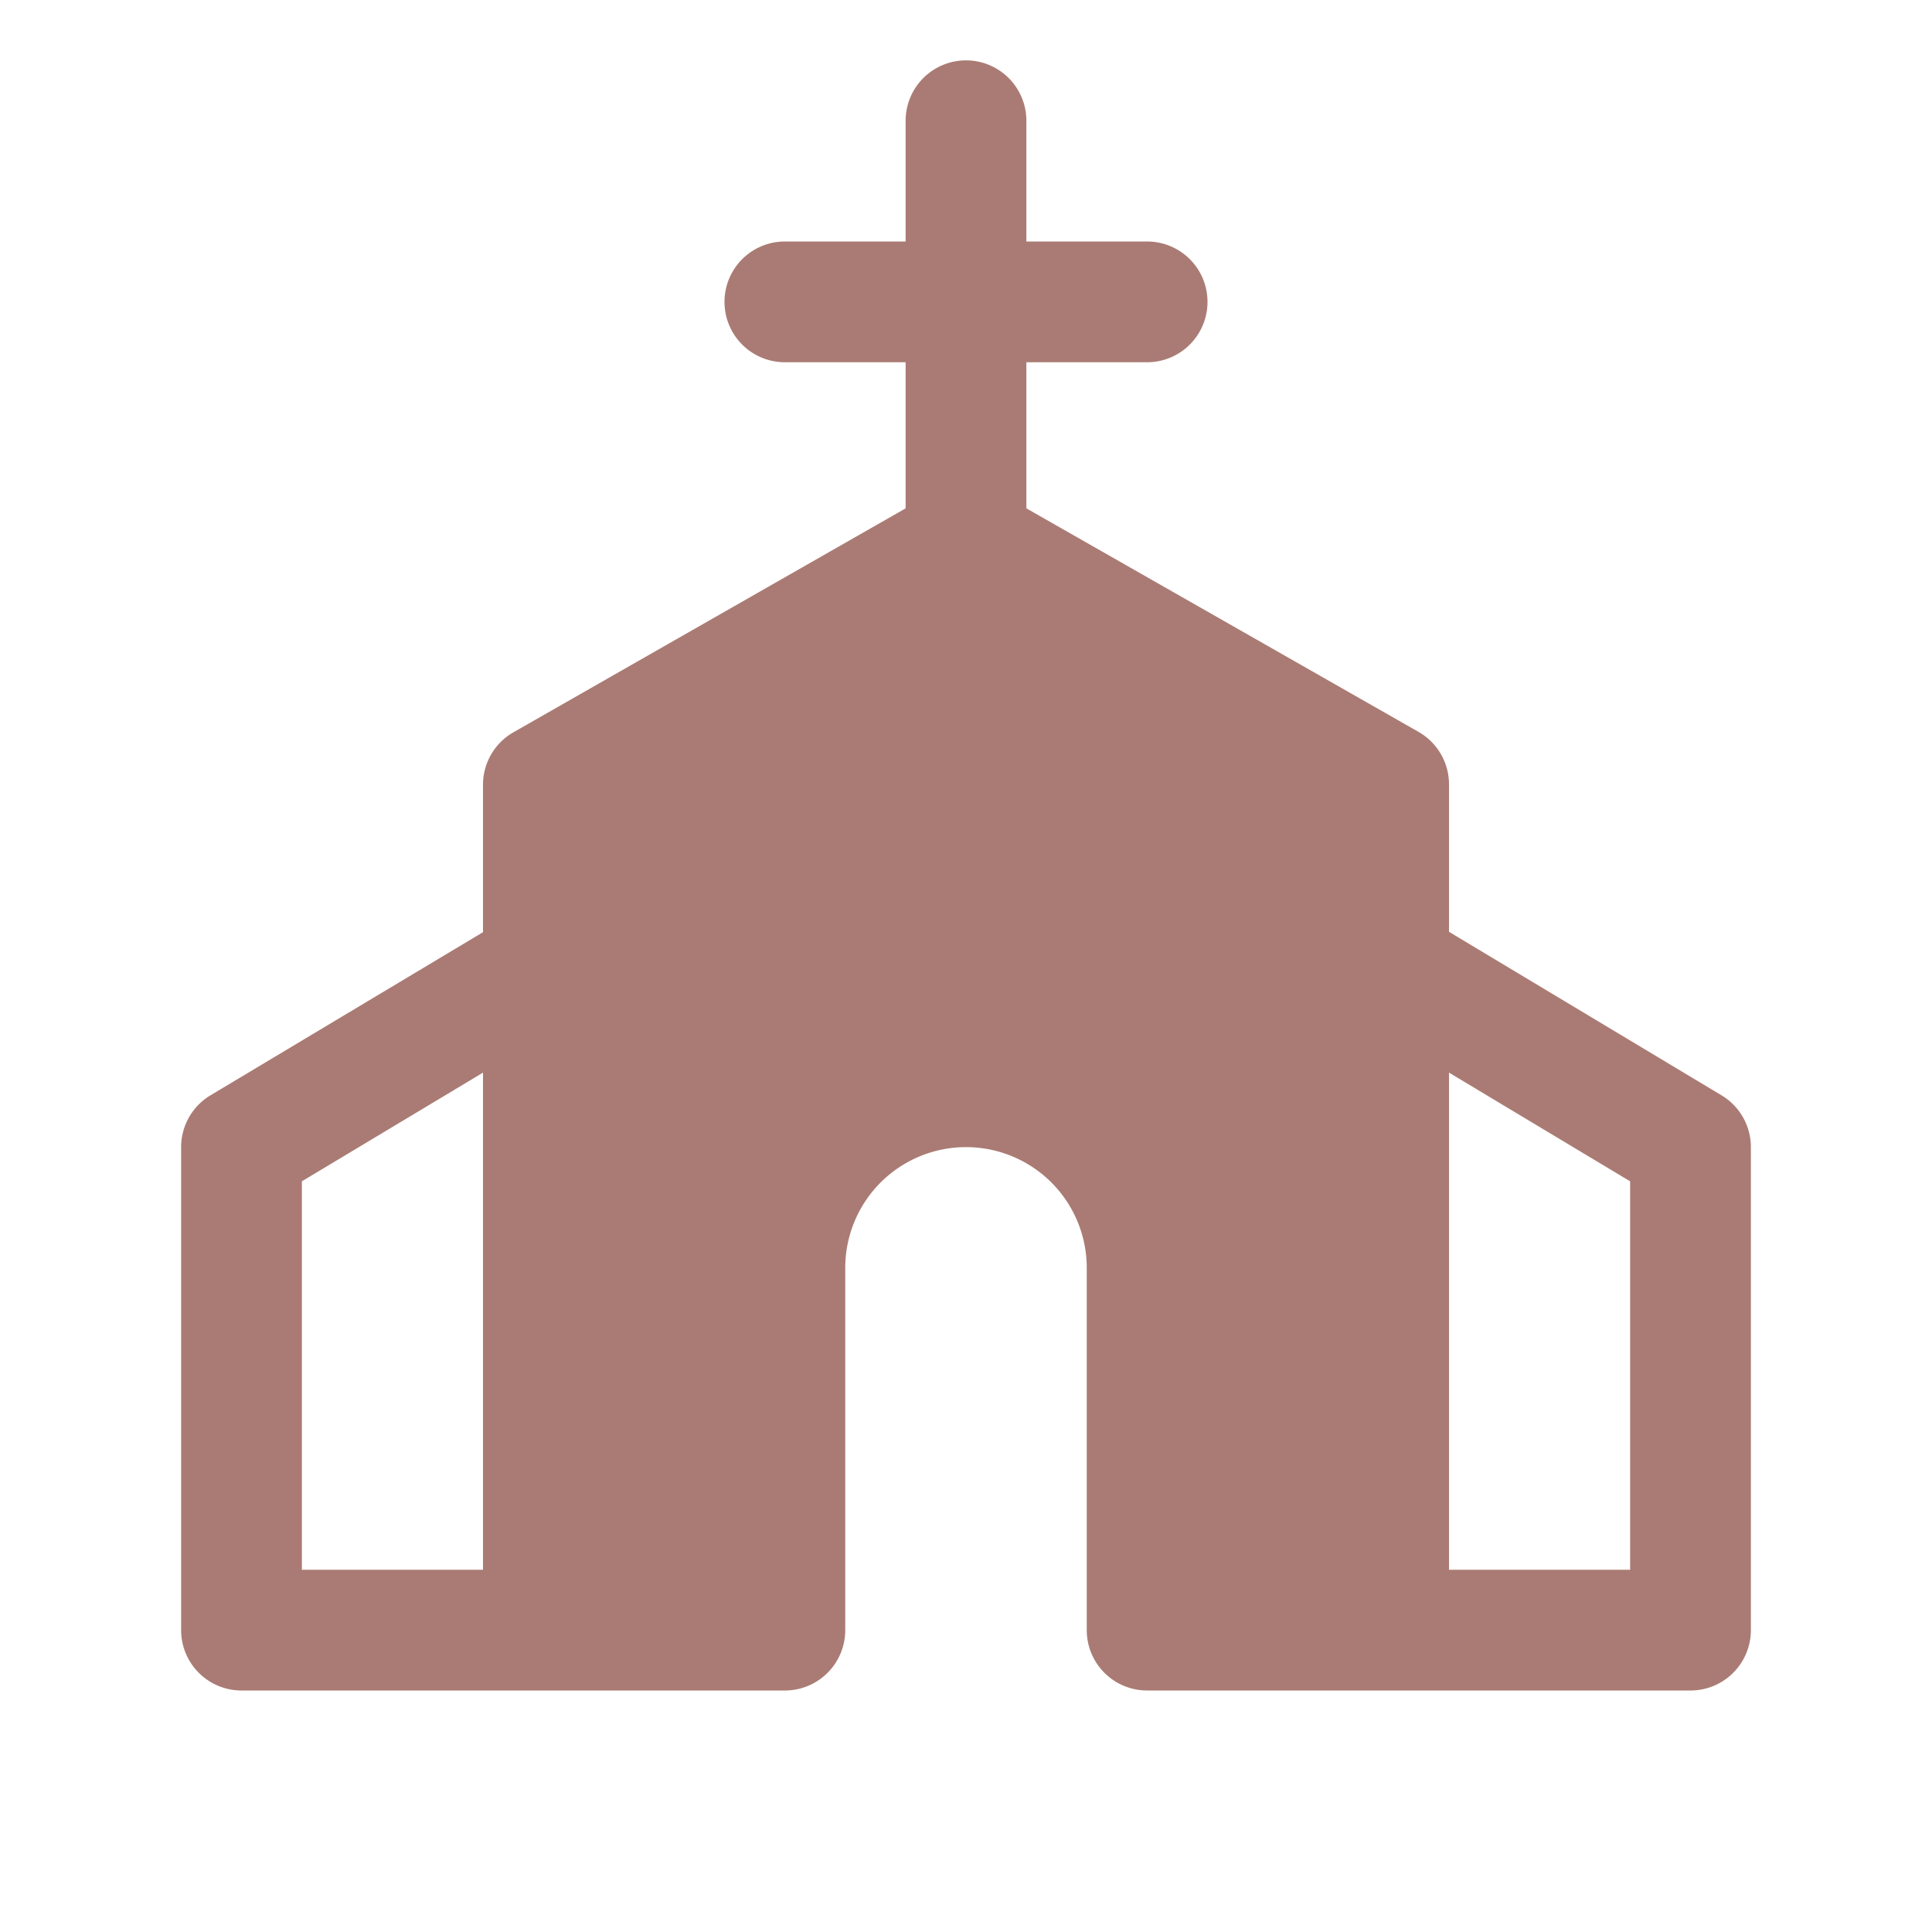 <svg stroke="#aa7b74" fill="#aa7b74" stroke-width="0" viewBox="0 0 256 256" height="200px" width="200px" xmlns="http://www.w3.org/2000/svg"><path d="M228.12,145.14,192,123.47V104a8,8,0,0,0-4-7L136,67.36V48h16a8,8,0,0,0,0-16H136V16a8,8,0,0,0-16,0V32H104a8,8,0,0,0,0,16h16V67.36L68,97.05a8,8,0,0,0-4,7v19.47L27.88,145.14A8,8,0,0,0,24,152v64a8,8,0,0,0,8,8h72a8,8,0,0,0,8-8V168a16,16,0,0,1,32,0v48a8,8,0,0,0,8,8h72a8,8,0,0,0,8-8V152A8,8,0,0,0,228.12,145.14ZM64,208H40V156.53l24-14.4Zm152,0H192V142.13l24,14.4Z"></path></svg>